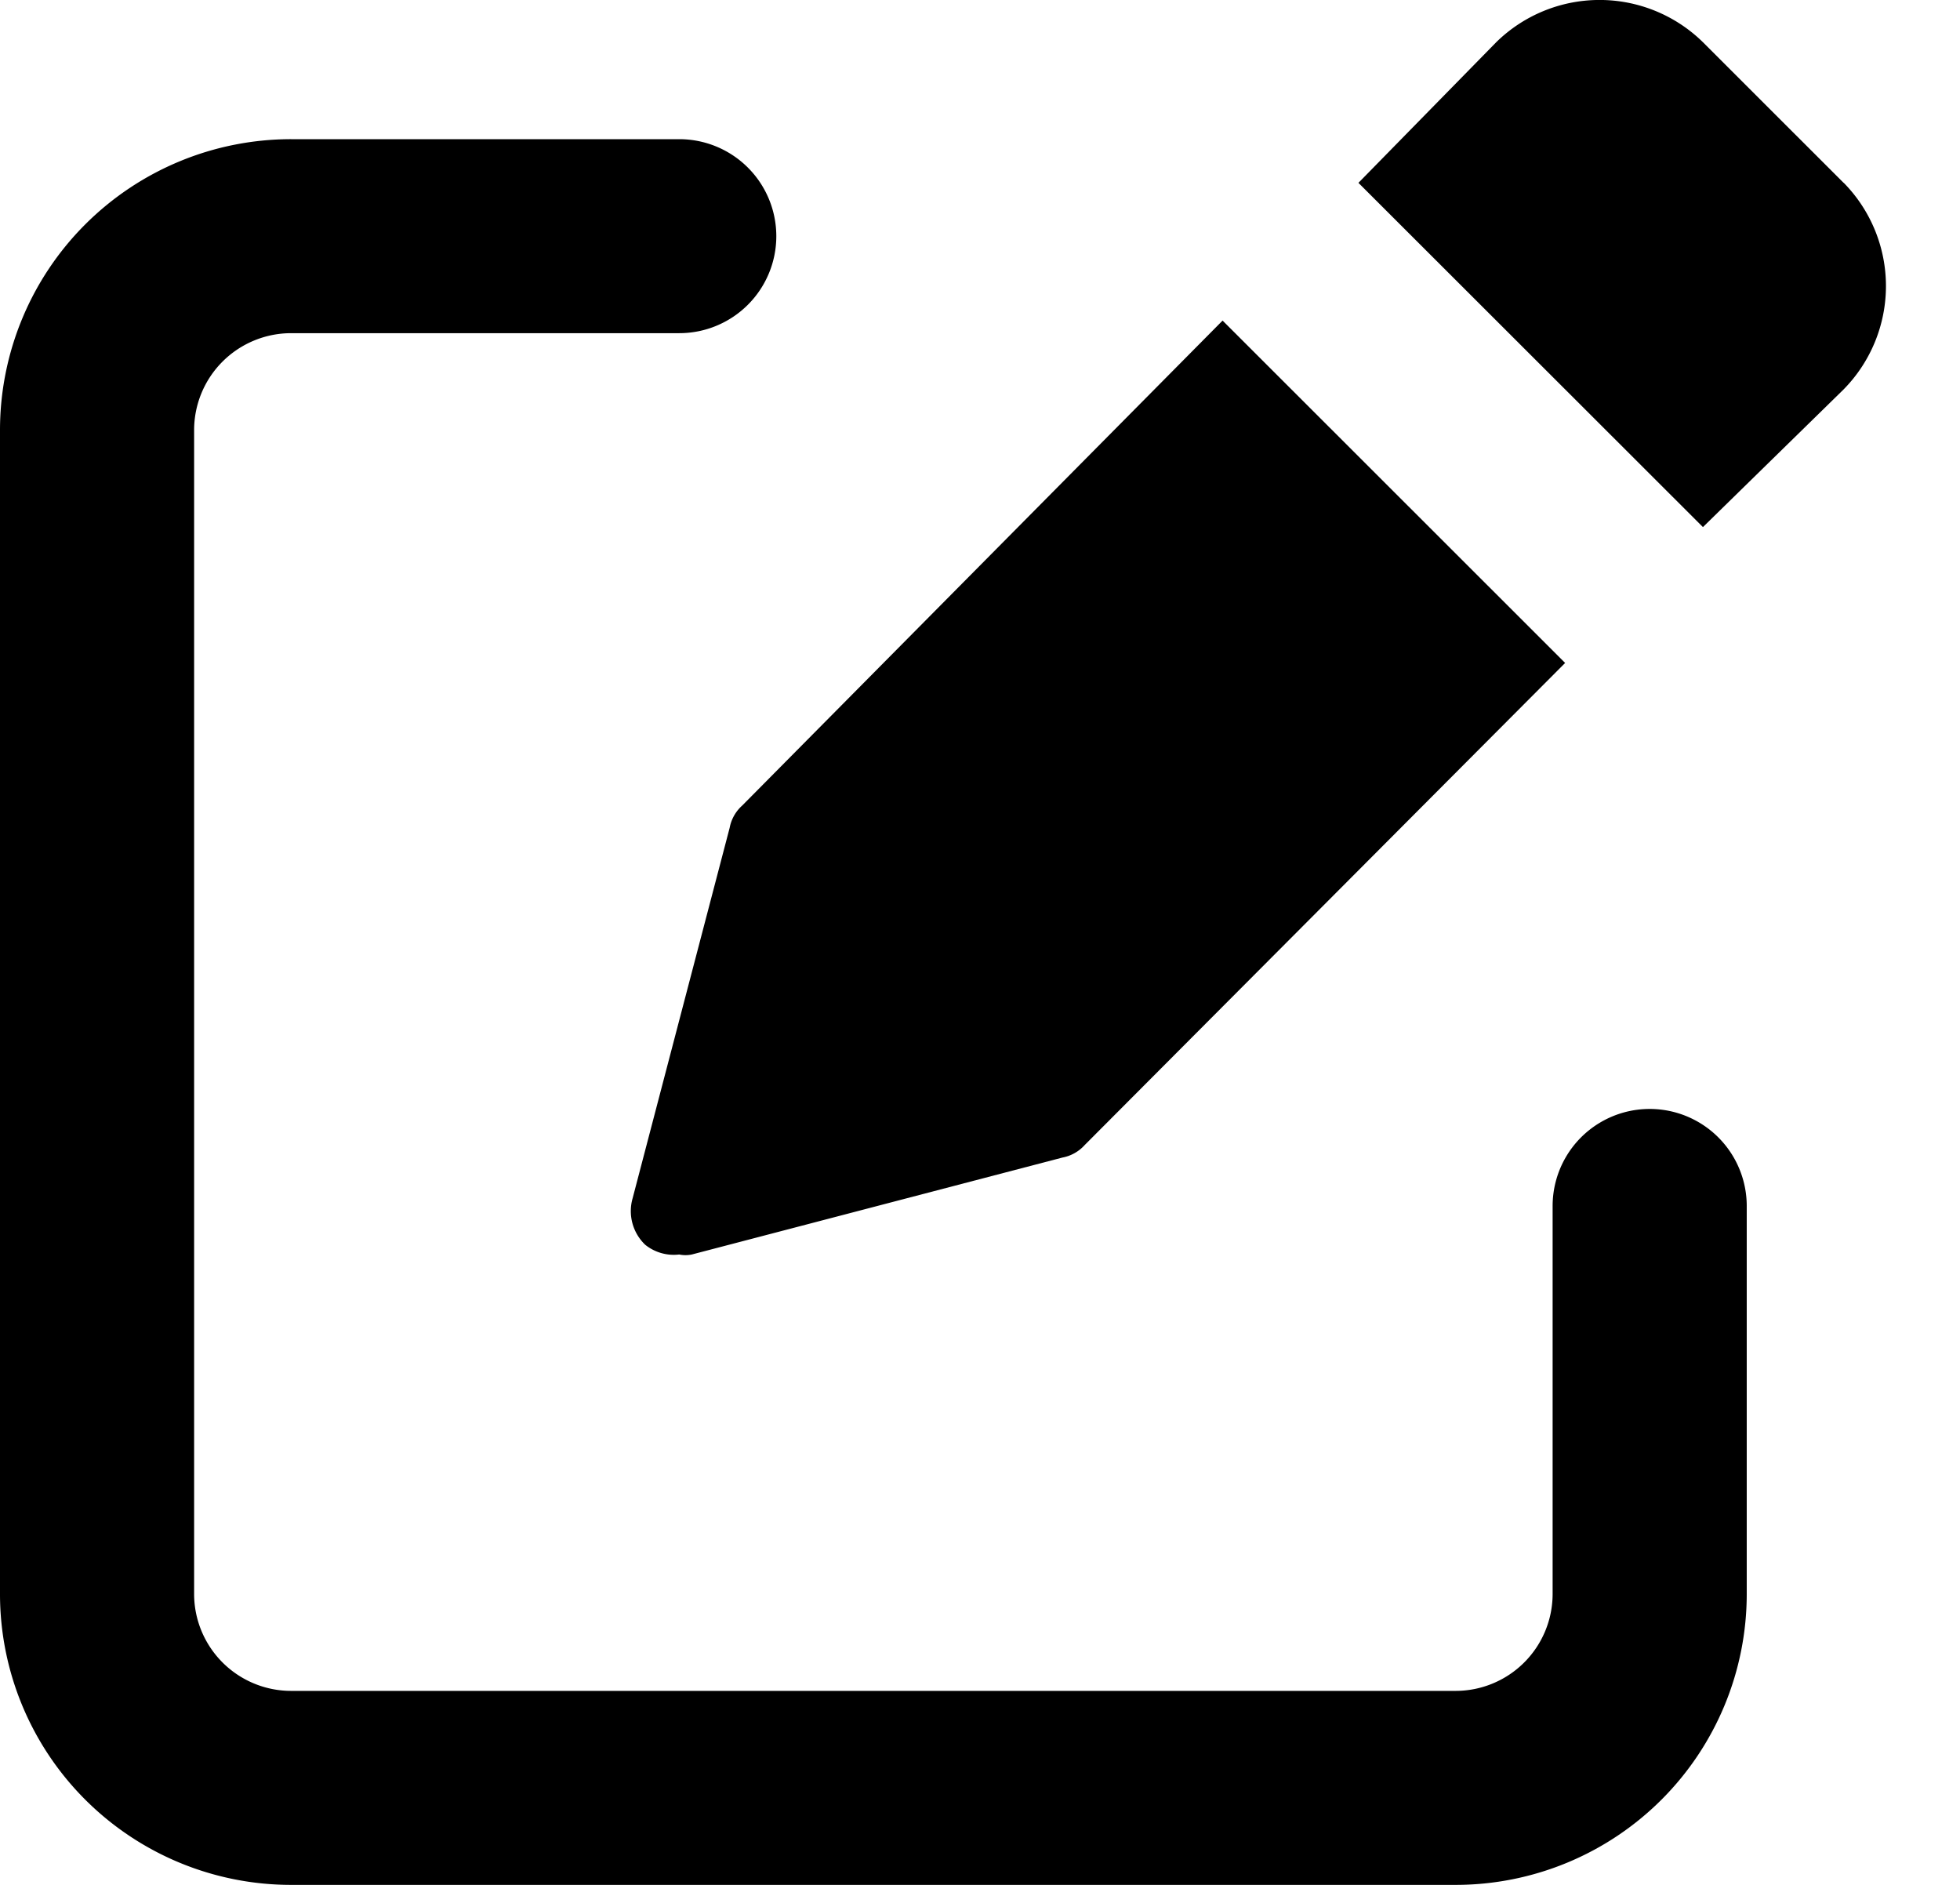 <svg id="edit" viewBox="0 0 26 25">
  <path d="M19.309 25H3.862a3.863 3.863 0 0 1-2.731-1.13A3.857 3.857 0 0 1 0 21.141V5.705a3.858 3.858 0 0 1 1.131-2.729 3.863 3.863 0 0 1 2.731-1.13h5.149c.341 0 .669.136.91.377a1.286 1.286 0 0 1 .377.909 1.286 1.286 0 0 1-.377.91 1.288 1.288 0 0 1-.91.377h-5.149c-.341 0-.669.136-.91.377a1.286 1.286 0 0 0-.377.91V21.141c0 .341.136.668.377.909.241.241.569.377.91.377h15.447c.341 0 .669-.136.91-.377a1.286 1.286 0 0 0 .377-.909v-5.145a1.287 1.287 0 0 1 2.575 0v5.145a3.857 3.857 0 0 1-1.131 2.729A3.863 3.863 0 0 1 19.309 25Z"/>
  <path d="m16.218 4.252-6.372 6.432a.527.527 0 0 0-.167.296L8.392 15.893a.617.617 0 0 0 .167.617.605.605 0 0 0 .451.129.414.414 0 0 0 .167 0l4.917-1.286a.528.528 0 0 0 .296-.167l6.372-6.393-4.544-4.541Zm8.238-1.827L22.59.56a1.957 1.957 0 0 0-2.742 0l-1.828 1.865 4.57 4.566 1.867-1.827a1.954 1.954 0 0 0 0-2.74Z"/>
</svg>
